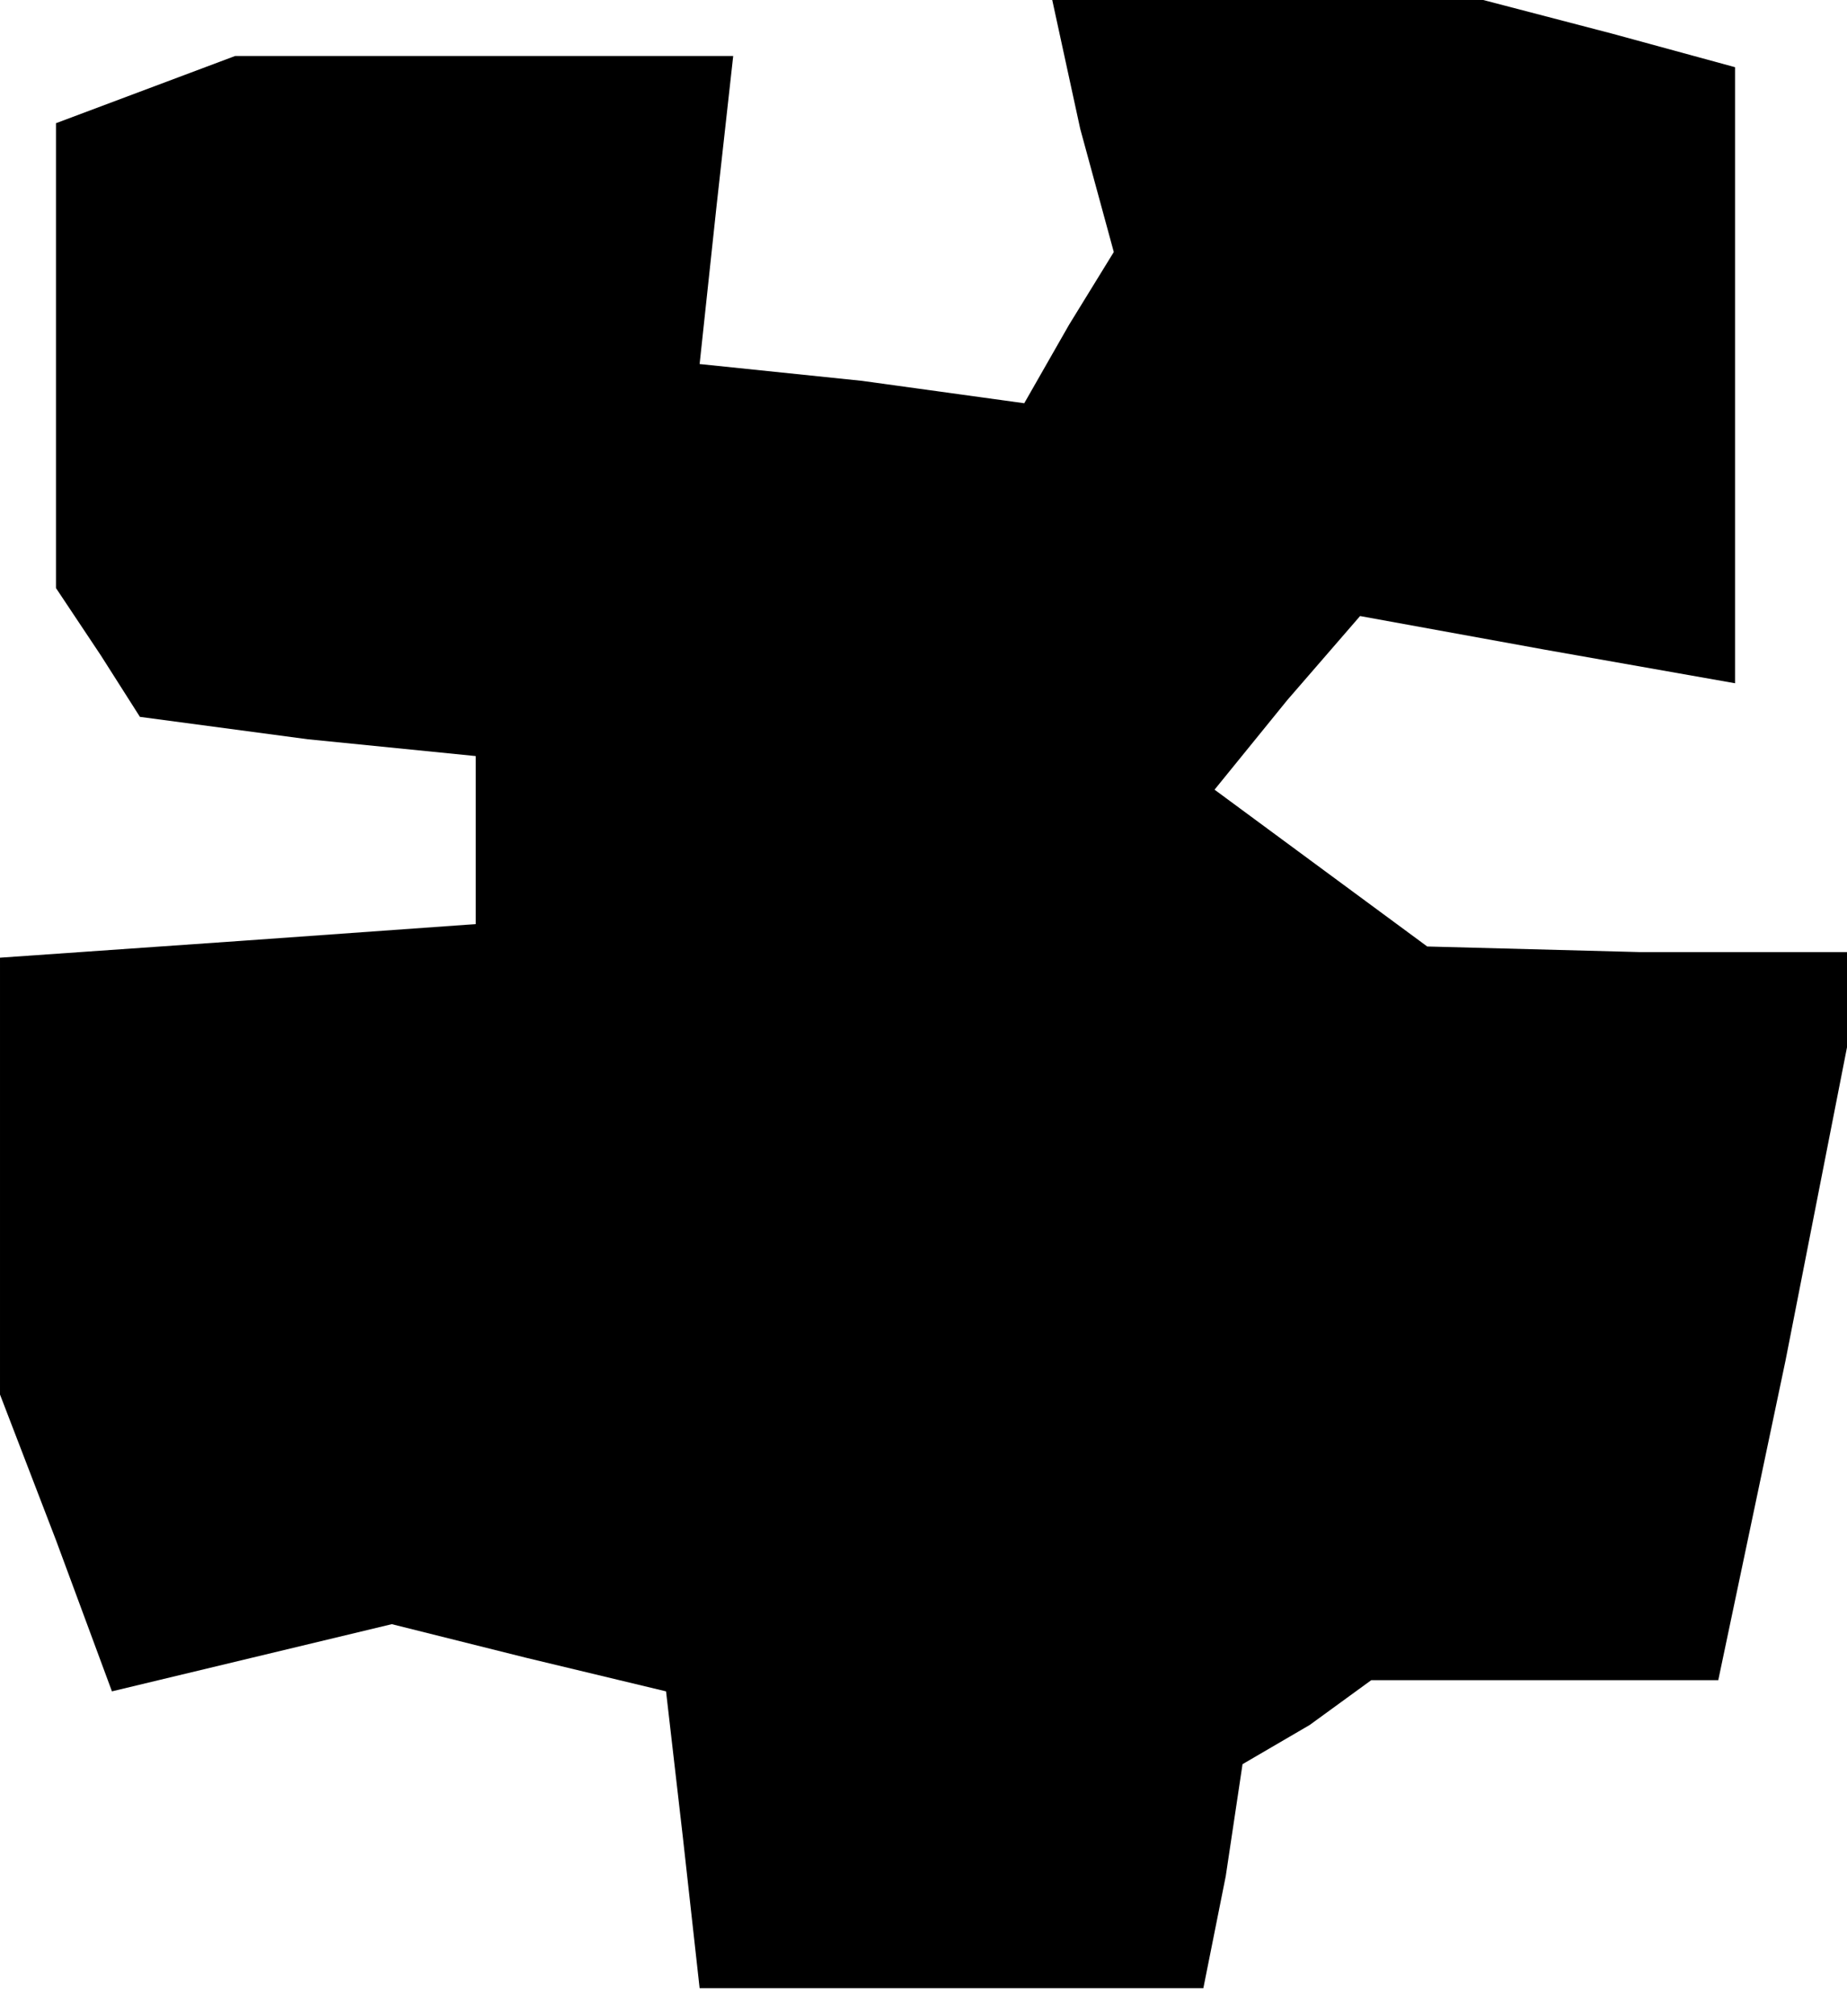<?xml version="1.0" standalone="no"?>
<!DOCTYPE svg PUBLIC "-//W3C//DTD SVG 20010904//EN"
 "http://www.w3.org/TR/2001/REC-SVG-20010904/DTD/svg10.dtd">
<svg version="1.0" xmlns="http://www.w3.org/2000/svg"
 width="33pt" height="36pt" viewBox="0 0 33 36"
 preserveAspectRatio="xMidYMid meet">
<g transform="translate(0,36) scale(0.1,-0.1)"
fill="#000000" stroke="none">
<path d="M193 337 l6 -22 -8 -13 -8 -14 -29 4 -29 3 3 28 3 27 -45 0 -44 0
-16 -6 -16 -6 0 -42 0 -41 8 -12 7 -11 30 -4 30 -3 0 -15 0 -15 -42 -3 -43 -3
0 -39 0 -39 10 -26 10 -27 25 6 25 6 24 -6 25 -6 3 -26 3 -27 45 0 45 0 4 20
3 20 12 7 11 8 31 0 31 0 12 57 11 56 0 9 0 8 -37 0 -38 1 -19 14 -19 14 13
16 13 15 33 -6 34 -6 0 55 0 55 -22 6 -23 6 -39 0 -38 0 5 -23z"/>
</g>
</svg>
